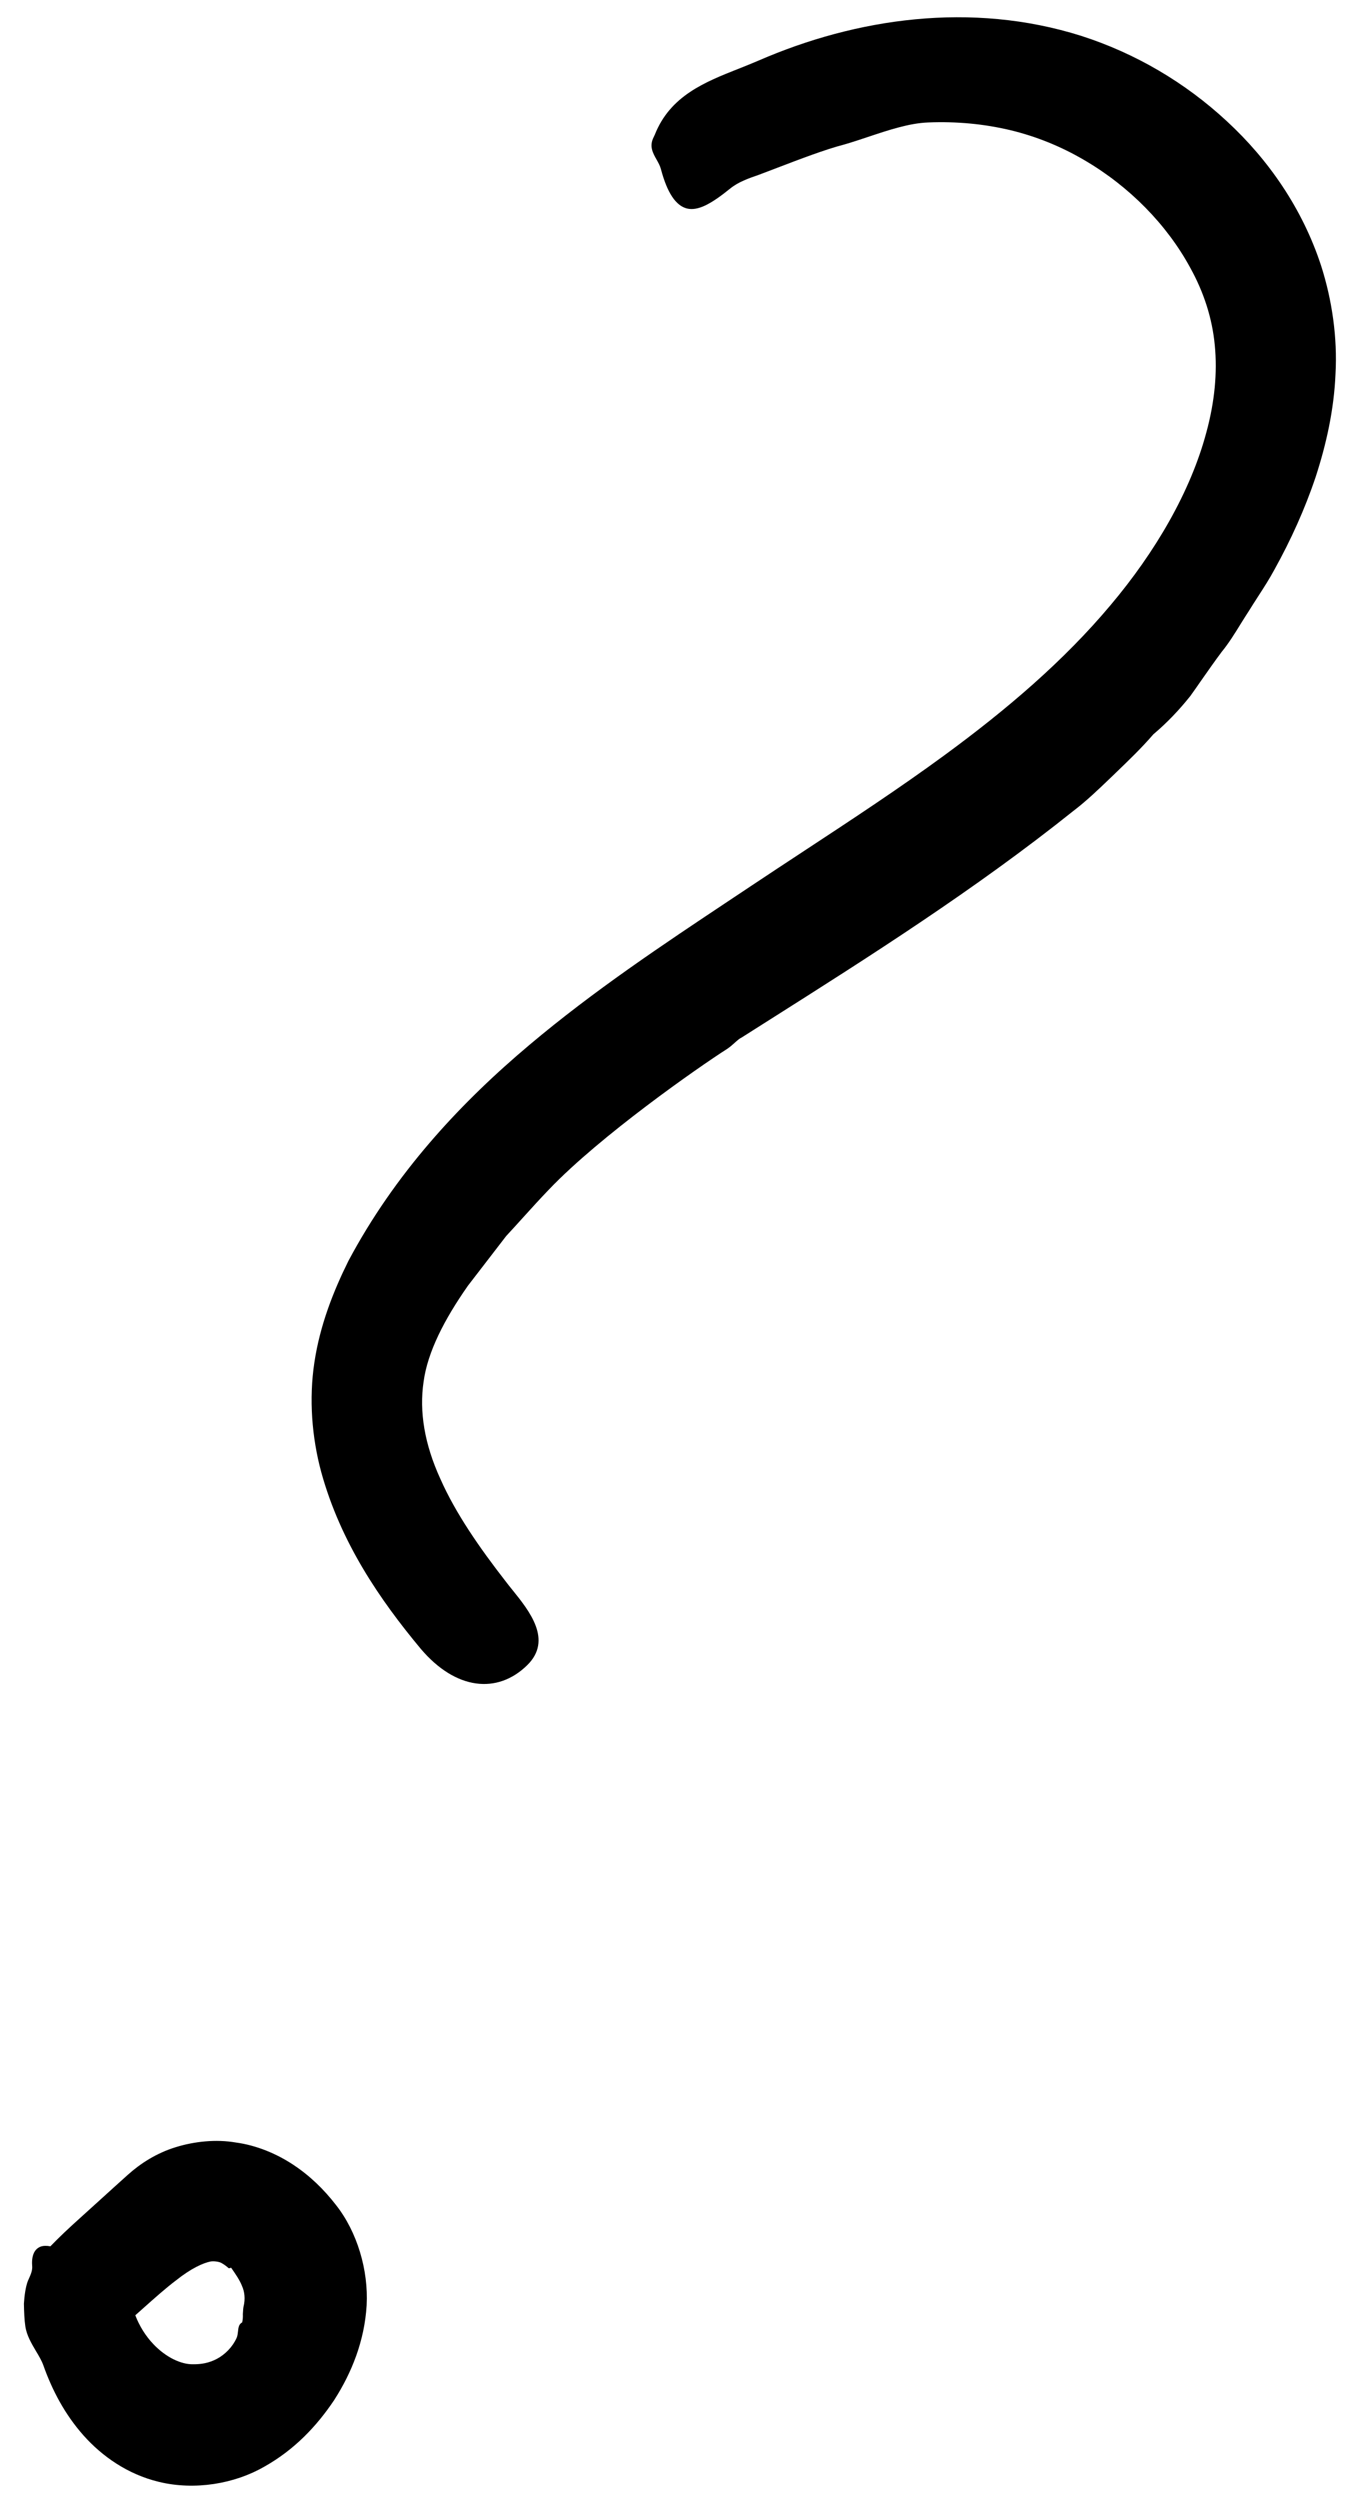 <svg width="48" height="88" viewBox="0 0 48 88" fill="none" xmlns="http://www.w3.org/2000/svg">
<path fill-rule="evenodd" clip-rule="evenodd" d="M19.343 41.857C21.134 39.982 24.593 37.564 25.621 36.91C25.715 36.845 25.798 36.771 25.873 36.704C25.963 36.623 26.043 36.551 26.121 36.516C26.456 36.303 26.796 36.088 27.139 35.871C30.558 33.706 34.327 31.32 37.801 28.542C38.255 28.197 38.676 27.793 39.095 27.392C39.147 27.341 39.2 27.291 39.252 27.241L39.3 27.194C39.754 26.758 40.204 26.325 40.619 25.844C41.102 25.438 41.531 24.985 41.922 24.494C42.056 24.308 42.186 24.12 42.316 23.933C42.549 23.601 42.78 23.27 43.02 22.949C43.267 22.647 43.474 22.314 43.68 21.98C43.778 21.823 43.875 21.666 43.976 21.512C44.084 21.337 44.194 21.167 44.304 20.996C44.505 20.685 44.706 20.375 44.886 20.04C45.451 19.02 45.946 17.939 46.331 16.793C46.706 15.642 46.98 14.422 47.032 13.153C47.101 11.893 46.915 10.568 46.524 9.35C45.871 7.351 44.674 5.62 43.202 4.264C41.733 2.901 39.981 1.873 38.075 1.262C34.205 0.041 30.149 0.64 26.714 2.132C26.484 2.232 26.248 2.325 26.011 2.419C24.82 2.89 23.6 3.373 23.059 4.744L23.021 4.824C22.856 5.145 22.988 5.38 23.121 5.615C23.183 5.726 23.246 5.838 23.277 5.958C23.498 6.795 23.805 7.241 24.192 7.339C24.582 7.432 25.042 7.18 25.709 6.641C25.994 6.406 26.37 6.275 26.729 6.151C26.918 6.08 27.134 5.998 27.365 5.909C28.137 5.614 29.072 5.256 29.708 5.093C29.99 5.013 30.279 4.916 30.57 4.819C31.29 4.579 32.023 4.334 32.691 4.31C33.674 4.27 34.652 4.36 35.582 4.582C36.492 4.801 37.36 5.154 38.16 5.621C39.769 6.553 41.093 7.911 41.91 9.413C42.394 10.284 42.69 11.199 42.78 12.15C42.876 13.118 42.773 14.153 42.487 15.206C41.929 17.312 40.675 19.441 39.12 21.287C37.462 23.267 35.435 24.989 33.258 26.584C31.678 27.742 30.015 28.835 28.33 29.942C27.693 30.361 27.052 30.782 26.412 31.209C26.178 31.365 25.944 31.521 25.709 31.677C23.333 33.257 20.913 34.868 18.646 36.777C16.147 38.878 13.892 41.338 12.272 44.377C11.74 45.447 11.27 46.638 11.072 47.949C10.876 49.24 10.982 50.59 11.313 51.815C11.994 54.288 13.373 56.301 14.82 58.037C16.047 59.482 17.516 59.642 18.569 58.608C19.467 57.723 18.644 56.703 18.043 55.958C17.963 55.859 17.886 55.764 17.819 55.675C16.883 54.473 16.042 53.26 15.507 52.05C14.953 50.839 14.759 49.692 14.918 48.628C15.06 47.584 15.647 46.441 16.479 45.254L17.826 43.505C18.024 43.292 18.219 43.077 18.413 42.862C18.72 42.524 19.025 42.186 19.343 41.857ZM7.794 79.649C7.9 79.706 8.006 79.791 8.05 79.832C8.062 79.842 8.089 79.833 8.111 79.826C8.124 79.821 8.136 79.817 8.14 79.819L8.157 79.843C8.29 80.035 8.445 80.256 8.526 80.469C8.607 80.654 8.649 80.904 8.574 81.197C8.565 81.245 8.562 81.296 8.559 81.35C8.557 81.383 8.555 81.417 8.552 81.452C8.557 81.546 8.551 81.648 8.528 81.742C8.409 81.805 8.395 81.931 8.381 82.063C8.372 82.139 8.364 82.218 8.334 82.286C8.183 82.621 7.915 82.879 7.636 83.027C7.356 83.175 7.077 83.218 6.806 83.216C6.368 83.226 5.835 82.962 5.409 82.516C5.126 82.222 4.906 81.862 4.765 81.492C4.861 81.407 4.955 81.323 5.048 81.24C5.461 80.872 5.843 80.532 6.196 80.266C6.735 79.835 7.166 79.647 7.419 79.598C7.526 79.579 7.711 79.603 7.794 79.649ZM1.774 79.065C1.708 79.052 1.647 79.046 1.591 79.048C1.275 79.053 1.1 79.306 1.132 79.741C1.151 79.905 1.082 80.059 1.013 80.213C1.001 80.239 0.99 80.264 0.979 80.29C0.901 80.499 0.86 80.794 0.842 81.085C0.848 81.368 0.858 81.659 0.891 81.871C0.934 82.191 1.108 82.484 1.269 82.756C1.371 82.926 1.467 83.089 1.523 83.244C1.835 84.125 2.28 84.977 2.942 85.722C3.596 86.457 4.499 87.091 5.591 87.354C6.857 87.664 8.263 87.424 9.309 86.82C10.373 86.223 11.156 85.39 11.765 84.482C12.393 83.506 12.836 82.387 12.912 81.143C12.979 79.903 12.579 78.555 11.83 77.608C11.413 77.069 10.921 76.586 10.329 76.195C9.743 75.807 9.037 75.51 8.308 75.411C7.603 75.289 6.845 75.372 6.182 75.577C5.511 75.785 4.951 76.144 4.502 76.547C4.169 76.845 3.838 77.146 3.505 77.448C3.27 77.66 3.035 77.874 2.799 78.087C2.442 78.408 2.096 78.731 1.774 79.065Z" fill="black"/>
</svg>
